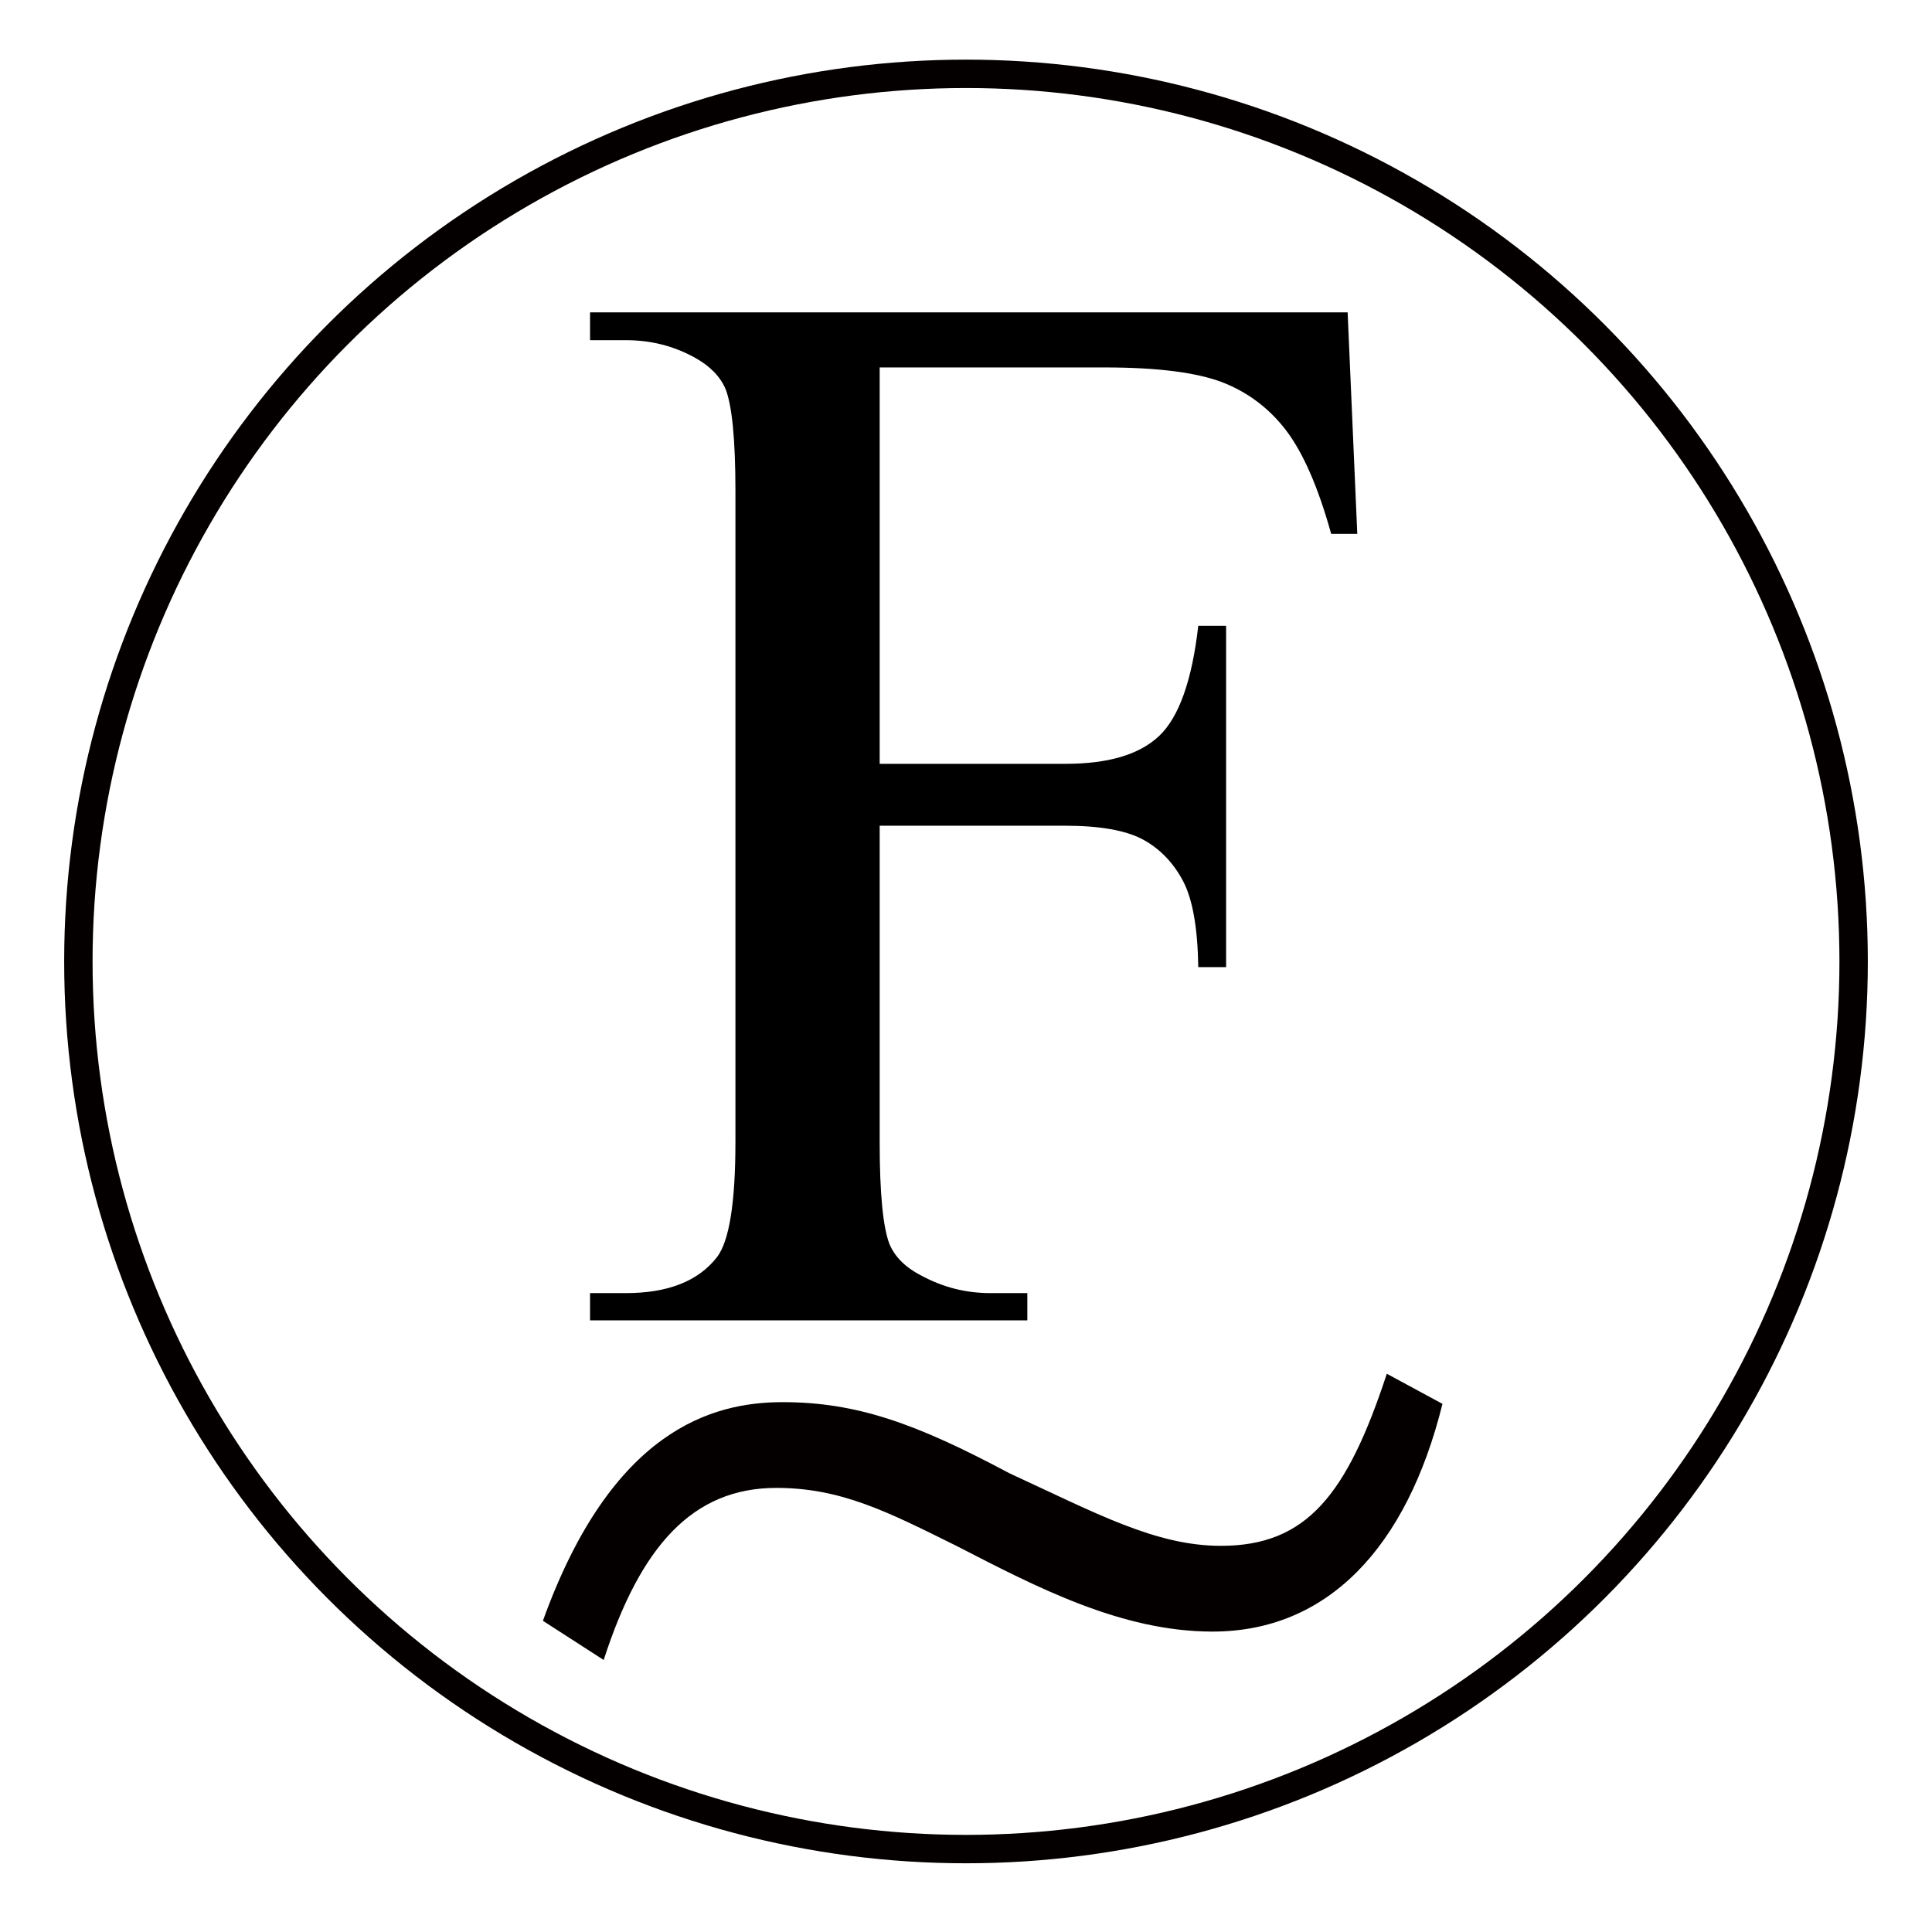 <?xml version="1.0" encoding="utf-8"?>
<!-- Generator: Adobe Illustrator 19.0.0, SVG Export Plug-In . SVG Version: 6.00 Build 0)  -->
<svg version="1.1" id="图层_1" xmlns="http://www.w3.org/2000/svg" xmlns:xlink="http://www.w3.org/1999/xlink" x="0px" y="0px"
	 viewBox="0 0 340.2 340.2" style="enable-background:new 0 0 340.2 340.2;" xml:space="preserve">
<style type="text/css">
	.st0{fill:none;stroke:#040000;stroke-width:5;stroke-miterlimit:10;}
	.st1{fill:#040000;}
</style>
<circle id="XMLID_1_" class="st0" cx="170.1" cy="169.3" r="156.3"/>
<g id="XMLID_7_">
	<path id="XMLID_8_" d="M154.9,64.7v69.8h32.7c7.5,0,13-1.6,16.5-4.9c3.5-3.3,5.8-9.8,6.9-19.4h4.9v60.1H211c-0.1-6.9-1-12-2.7-15.2
		s-4.1-5.7-7.1-7.3s-7.6-2.4-13.6-2.4h-32.7v55.8c0,9,0.6,14.9,1.7,17.8c0.9,2.2,2.7,4.1,5.6,5.6c3.9,2.1,7.9,3.1,12.2,3.1h6.5v4.8
		h-77v-4.8h6.3c7.4,0,12.8-2.1,16.1-6.4c2.1-2.8,3.2-9.5,3.2-20.2V86.4c0-9-0.6-14.9-1.7-17.8c-0.9-2.2-2.7-4.1-5.4-5.6
		c-3.8-2.1-7.8-3.1-12.2-3.1h-6.3V55h133.4l1.7,39h-4.6c-2.3-8.3-5-14.4-8-18.3s-6.8-6.7-11.2-8.4c-4.5-1.7-11.3-2.6-20.7-2.6H154.9
		z"/>
</g>
<g id="XMLID_13_">
	<path id="XMLID_14_" class="st1" d="M95.6,285.4c12.1-33.6,29.8-38.5,42.2-38.5c13.1,0,23.6,3.8,39.9,12.5
		c15.4,7.1,25.8,12.8,37.3,12.8c15.1,0,22.2-9,29.2-30.3l9.8,5.3c-6.3,25.4-20.3,40.1-40.5,40.1c-16.1,0-31.1-7.9-45.1-15.1
		c-12.1-6-20.3-10.2-31.7-10.2c-14.7,0-23.9,10.2-30.4,30.3L95.6,285.4z"/>
</g>
</svg>
